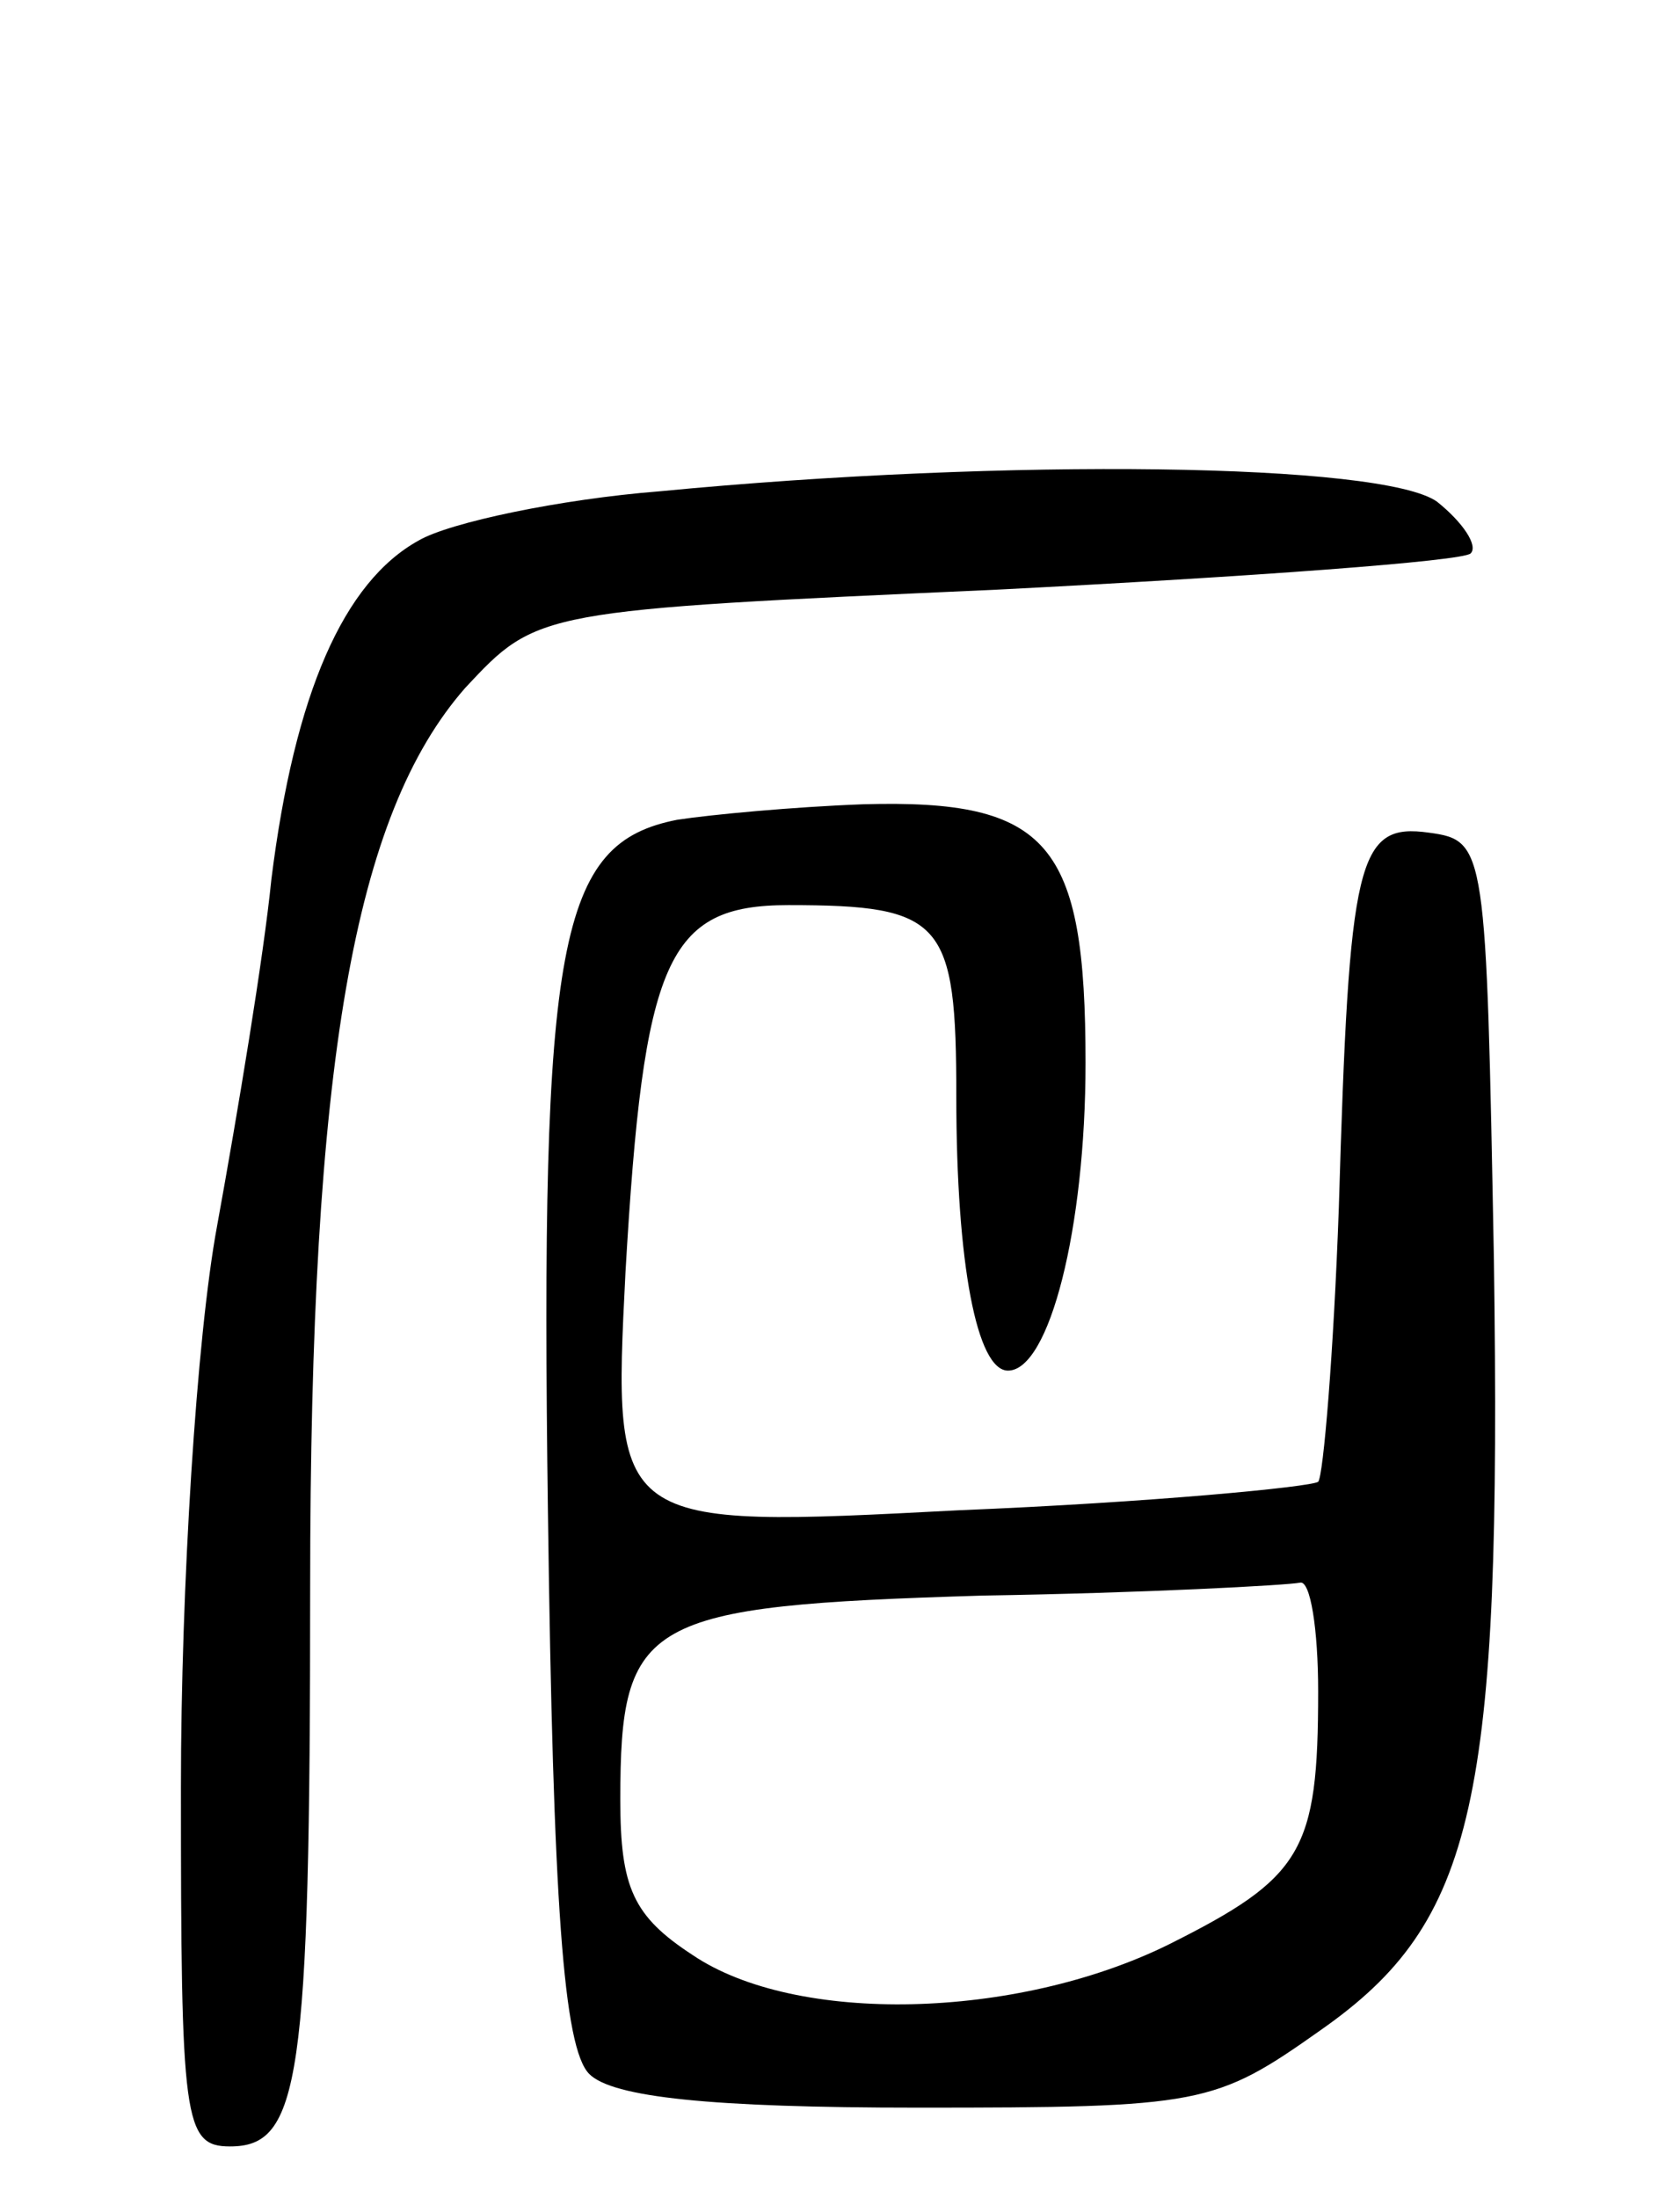 <svg version="1.0" xmlns="http://www.w3.org/2000/svg"
 width="65pt" height="85pt" viewBox="0 0 65 85"
 preserveAspectRatio="xMidYMid meet">
<g transform="translate(0,85) scale(0.1,-0.1)"
fill="#000000" stroke="none">
<path d="M255 660 c-38 -3 -81 -12 -93 -19 -29 -16 -48 -59 -57 -131 -3 -30
-13 -90 -21 -134 -8 -43 -14 -140 -14 -217 0 -129 1 -139 19 -139 27 0 31 25
31 216 0 203 17 299 60 348 28 30 28 30 206 38 98 5 180 11 183 14 3 3 -3 12
-13 20 -21 15 -166 17 -301 4z"/>
<path d="M262 533 c-46 -9 -53 -46 -50 -268 2 -151 6 -207 16 -217 9 -9 47
-13 127 -13 110 0 115 1 156 30 60 42 70 88 67 298 -3 159 -3 162 -25 165 -28
4 -31 -10 -35 -145 -2 -56 -6 -104 -8 -106 -3 -2 -65 -8 -139 -11 -134 -7
-134 -7 -129 92 7 121 16 142 63 142 60 0 65 -6 65 -74 0 -65 8 -106 20 -106
16 0 30 55 30 119 0 85 -14 102 -86 100 -27 -1 -59 -4 -72 -6z m248 -337 c0
-62 -6 -72 -58 -98 -59 -29 -144 -31 -184 -4 -23 15 -28 26 -28 60 0 70 9 75
140 79 63 1 118 4 123 5 4 1 7 -18 7 -42z"/>
</g>
</svg>
